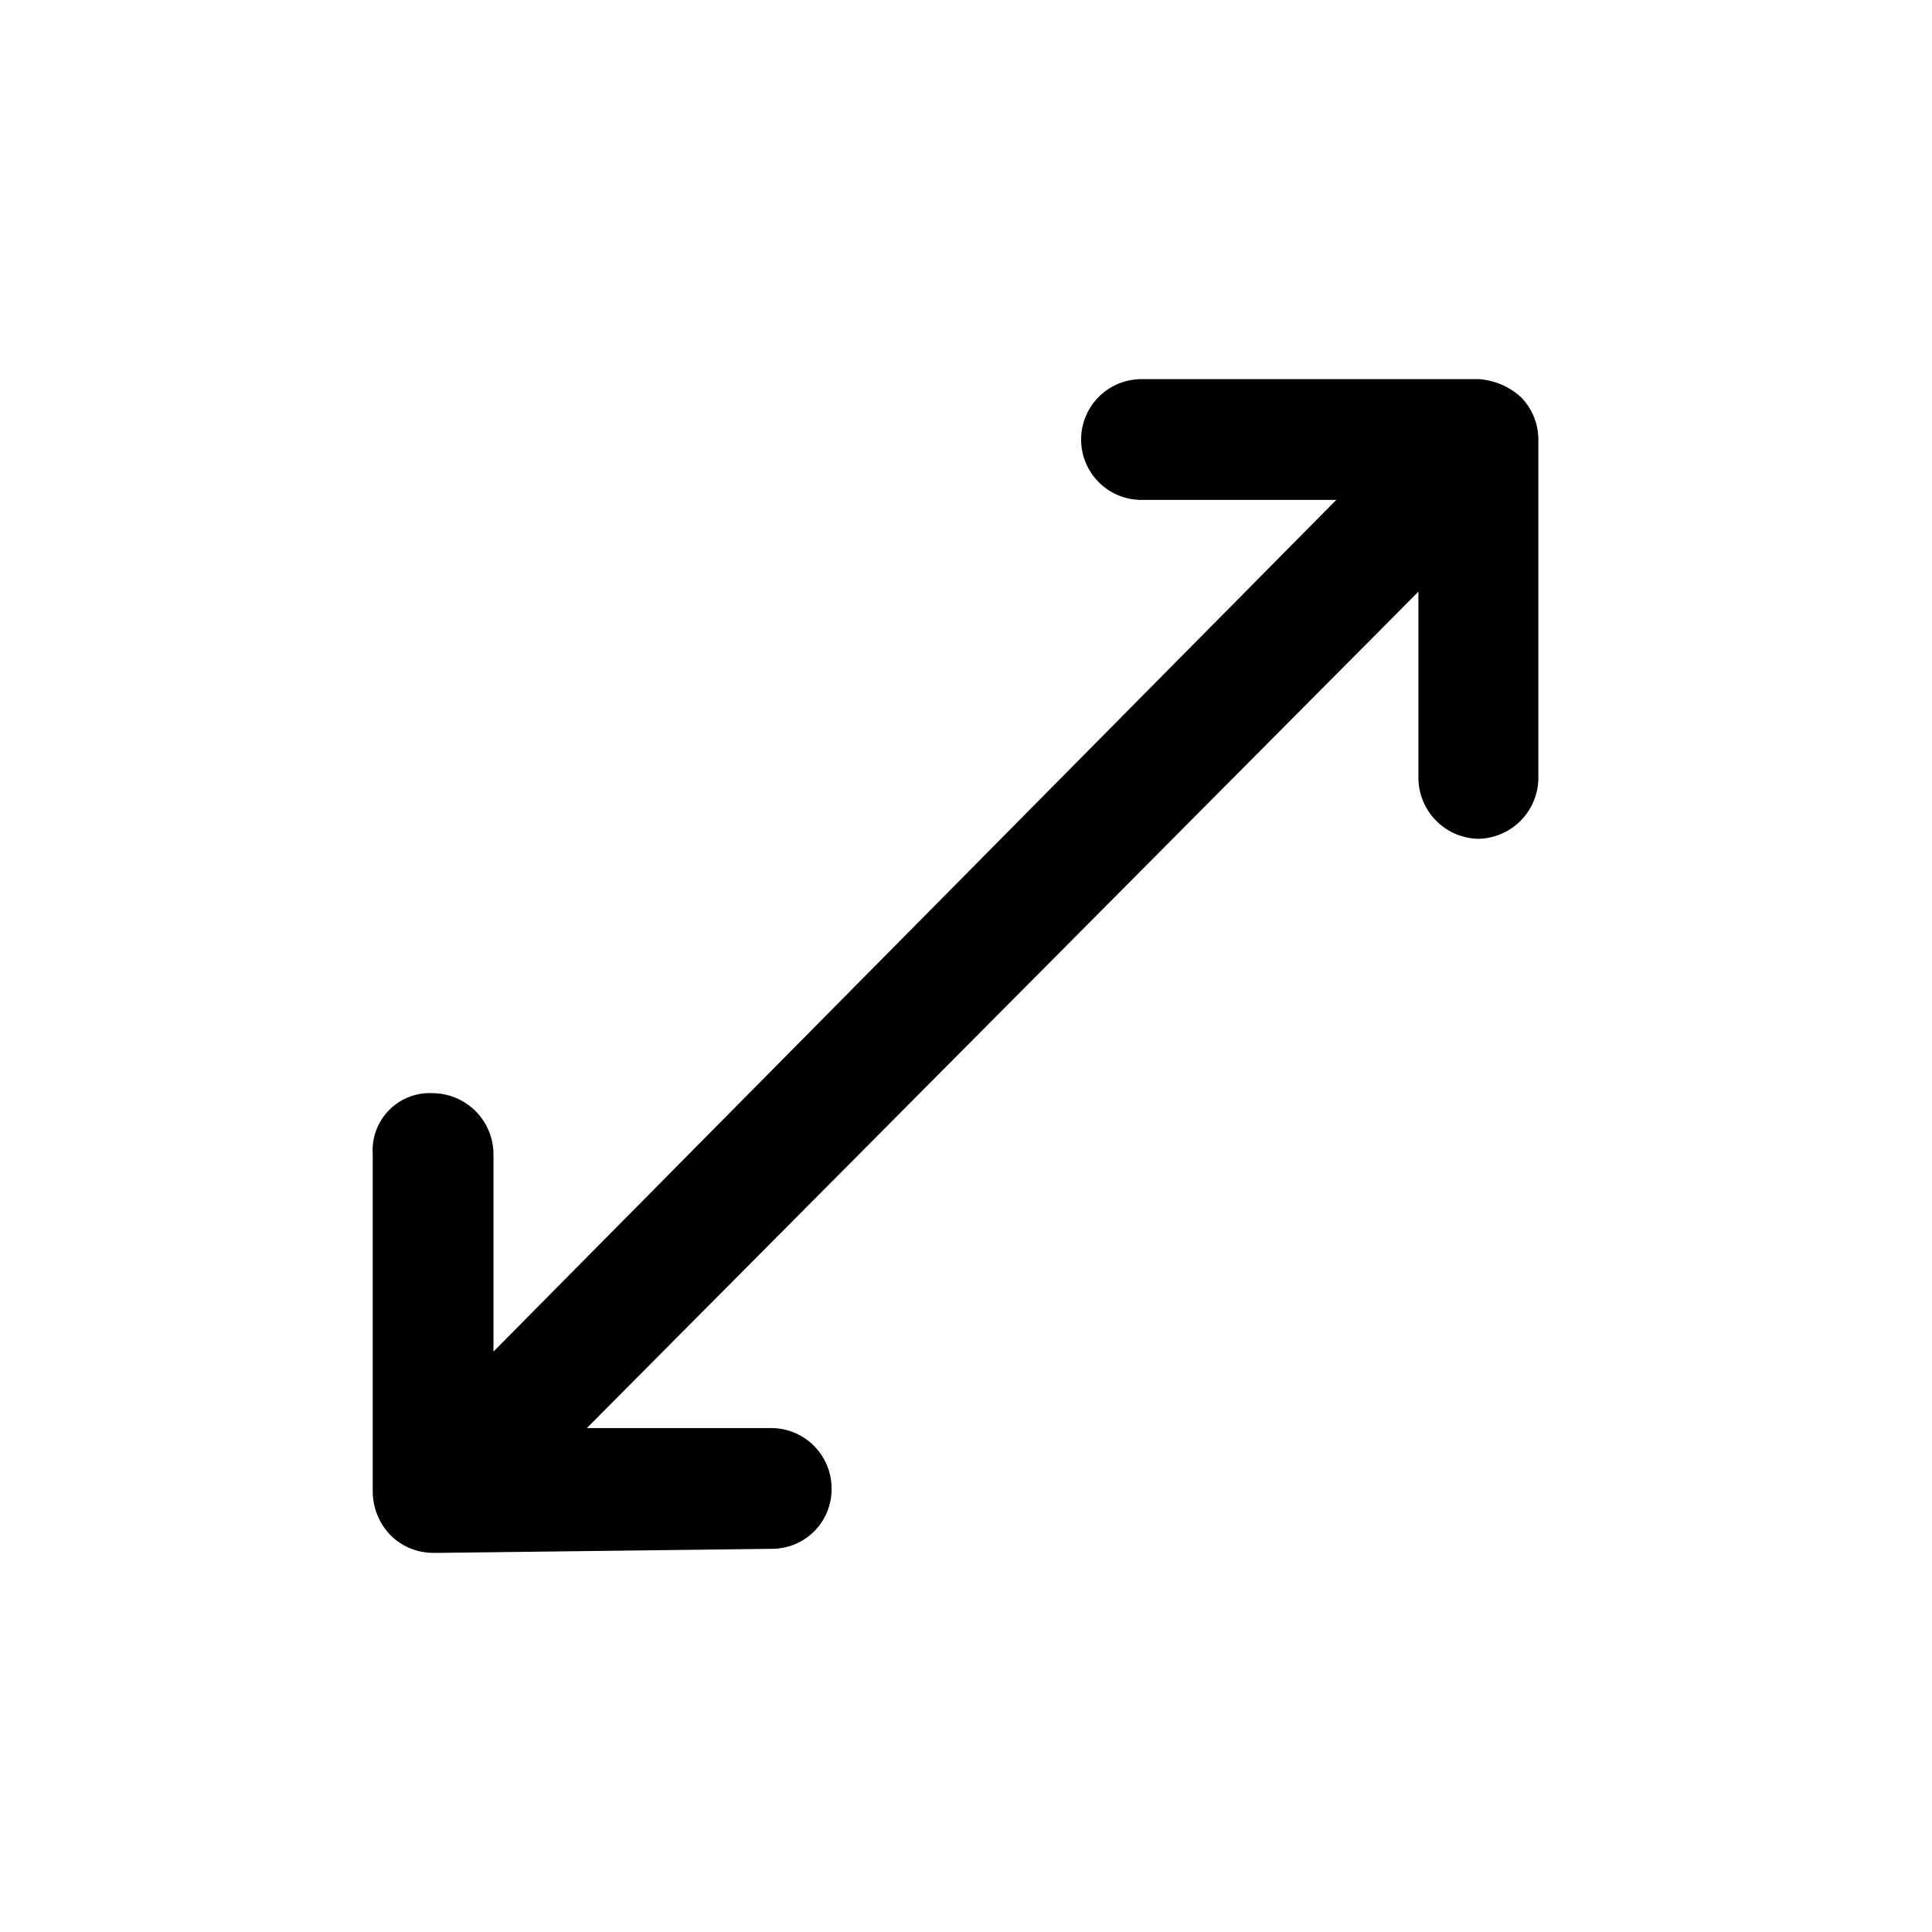 <svg xmlns="http://www.w3.org/2000/svg" viewBox="0 0 24 24"><g id="arrows"><path id="arrow-diagonal" d="M18.38,4.71l-4.2,0a.75.75,0,0,0,0,1.5h0l2.42,0L6.13,16.79l0-2.45a.76.76,0,0,0-.75-.76.71.71,0,0,0-.75.75l0,4.2a.79.79,0,0,0,.22.54.75.75,0,0,0,.53.22h.1l4.11-.05a.74.74,0,0,0,.74-.76.75.75,0,0,0-.75-.74l-2.29,0L17.62,7.35l0,2.31a.76.76,0,0,0,.74.76h0a.76.76,0,0,0,.75-.75l0-4.2a.75.75,0,0,0-.22-.54A.87.87,0,0,0,18.38,4.71Z"/></g></svg>